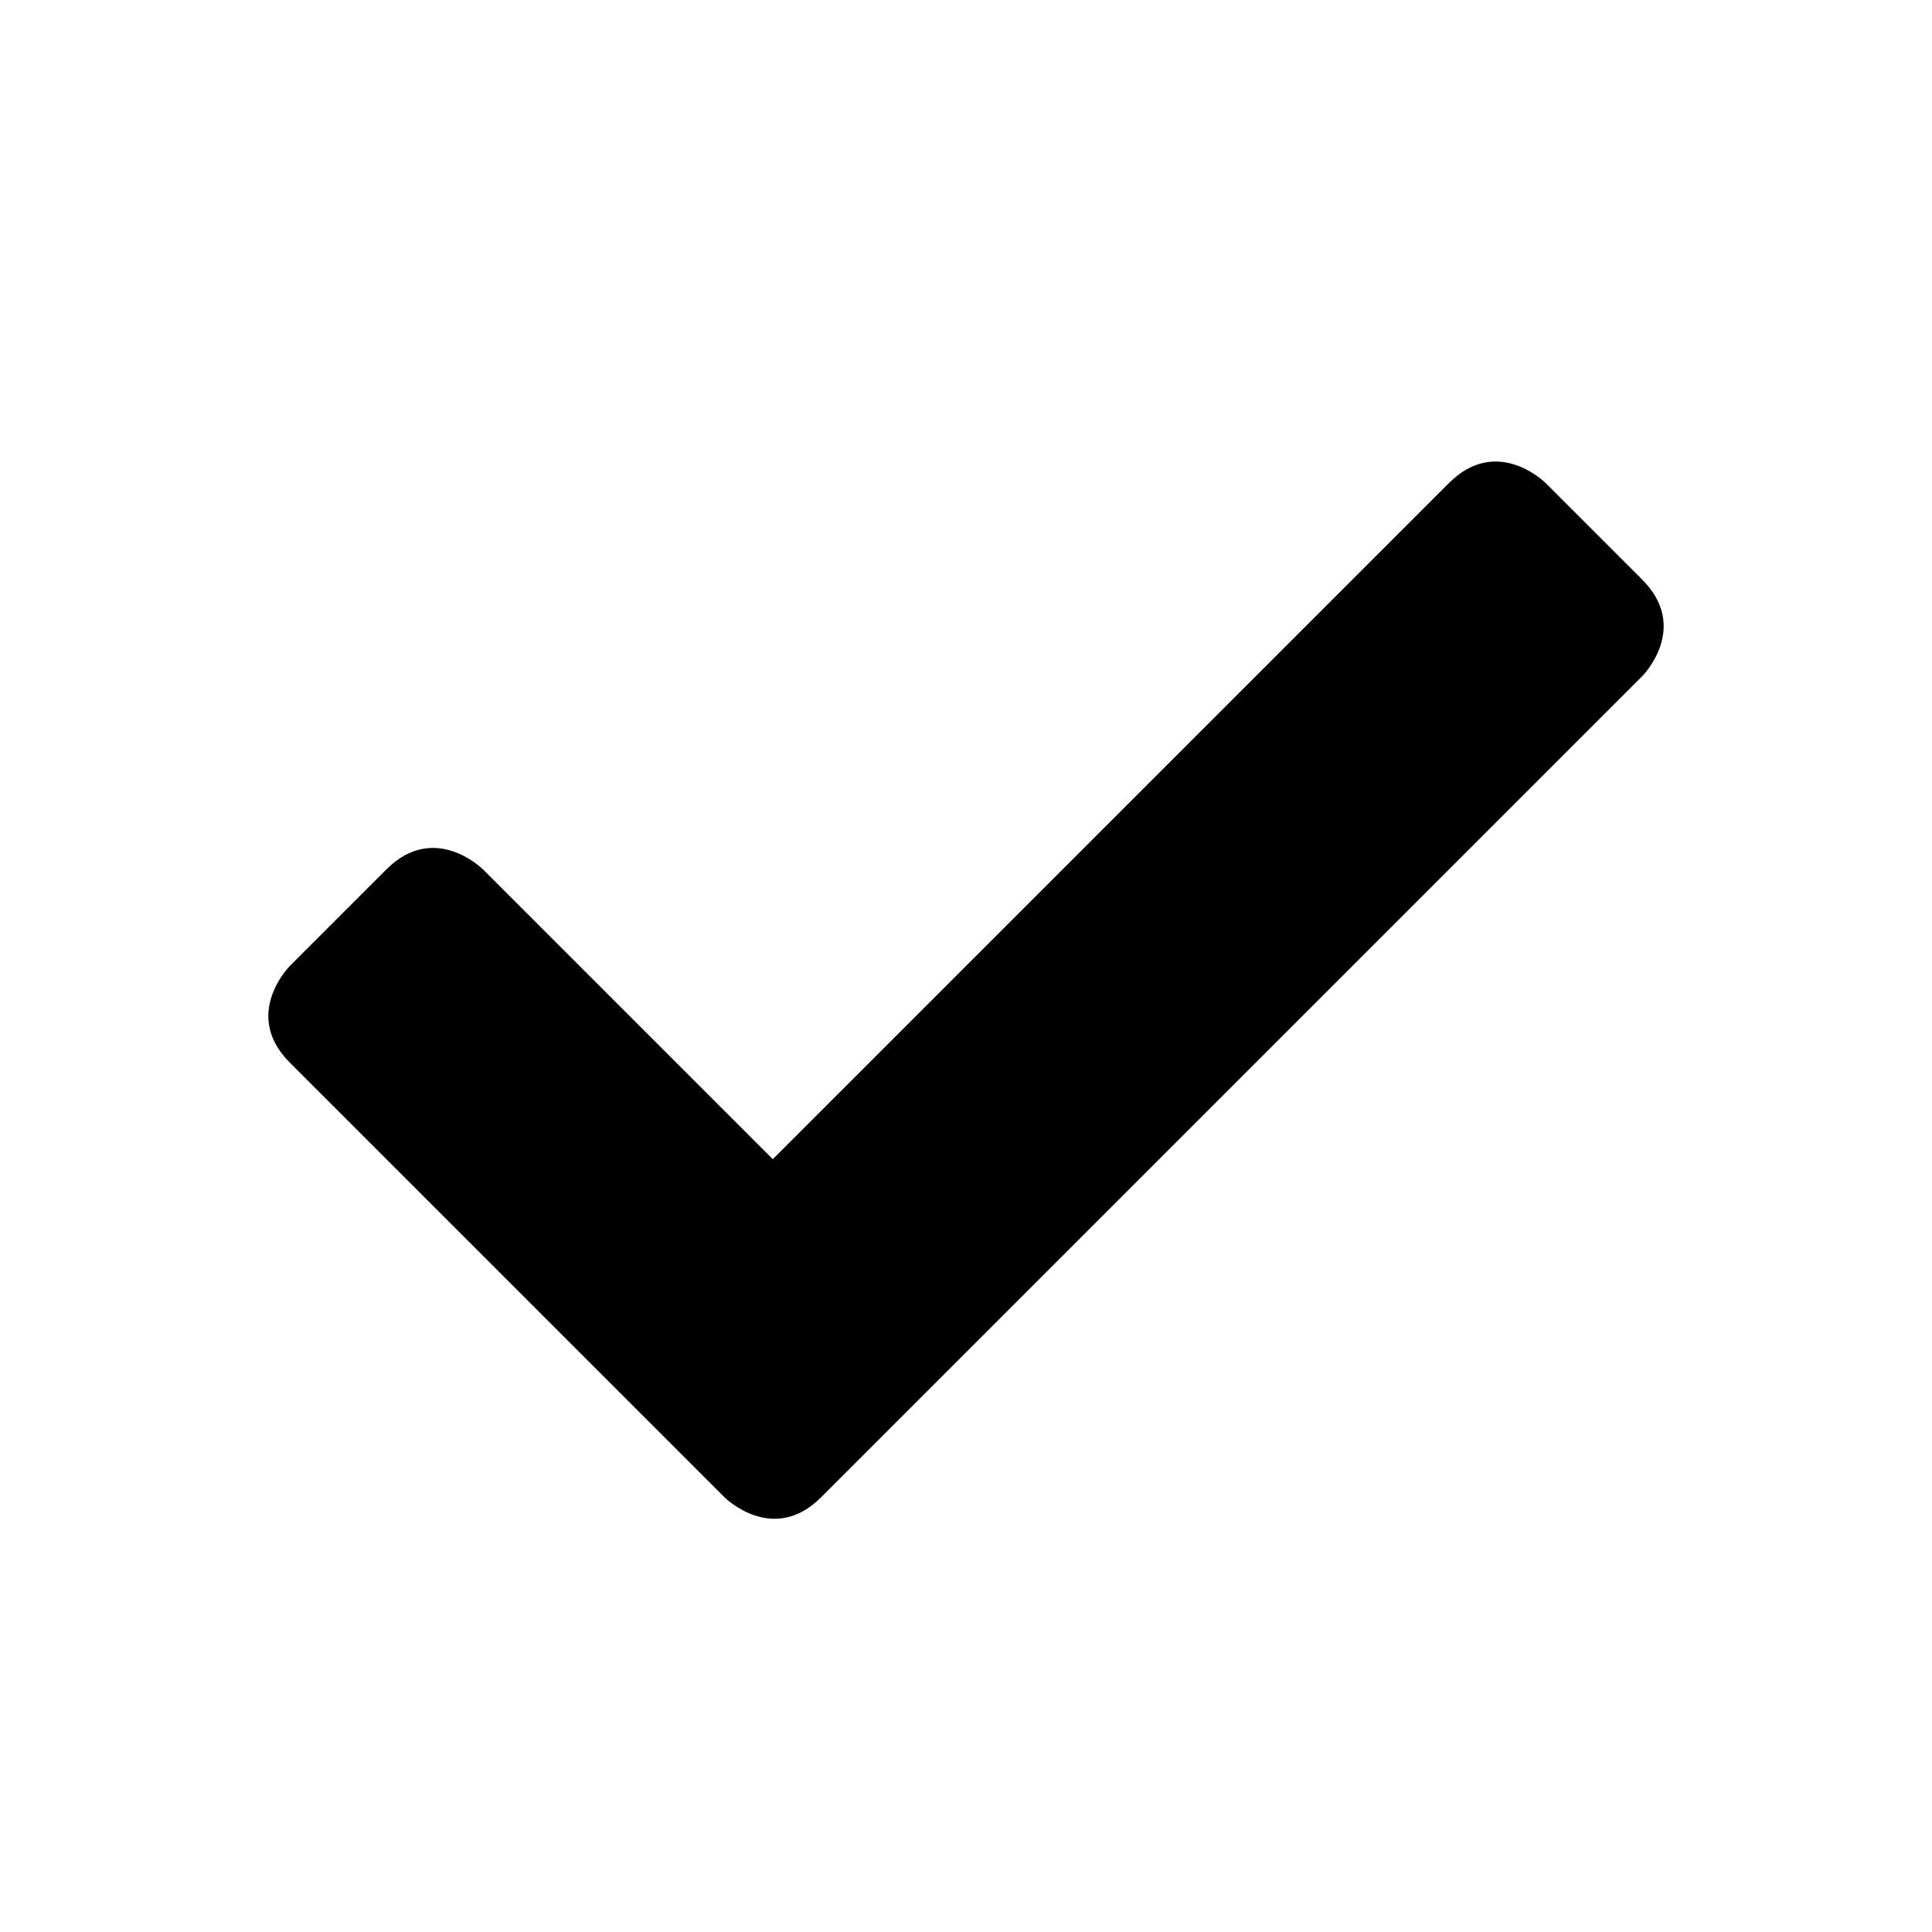 <svg xmlns="http://www.w3.org/2000/svg" width="50" height="50" version="1.1" viewBox="0 0 50 50"><path d="m20 30-7.5-7.5s-1.25-1.25-2.5 0l-1.25 1.25-1.25 1.25s-1.25 1.25 0 2.5l11.25 11.25s1.25 1.25 2.5 0l21.25-21.25s1.25-1.25 0-2.5l-1.25-1.25-1.25-1.25s-1.25-1.25-2.5 0z"/></svg>